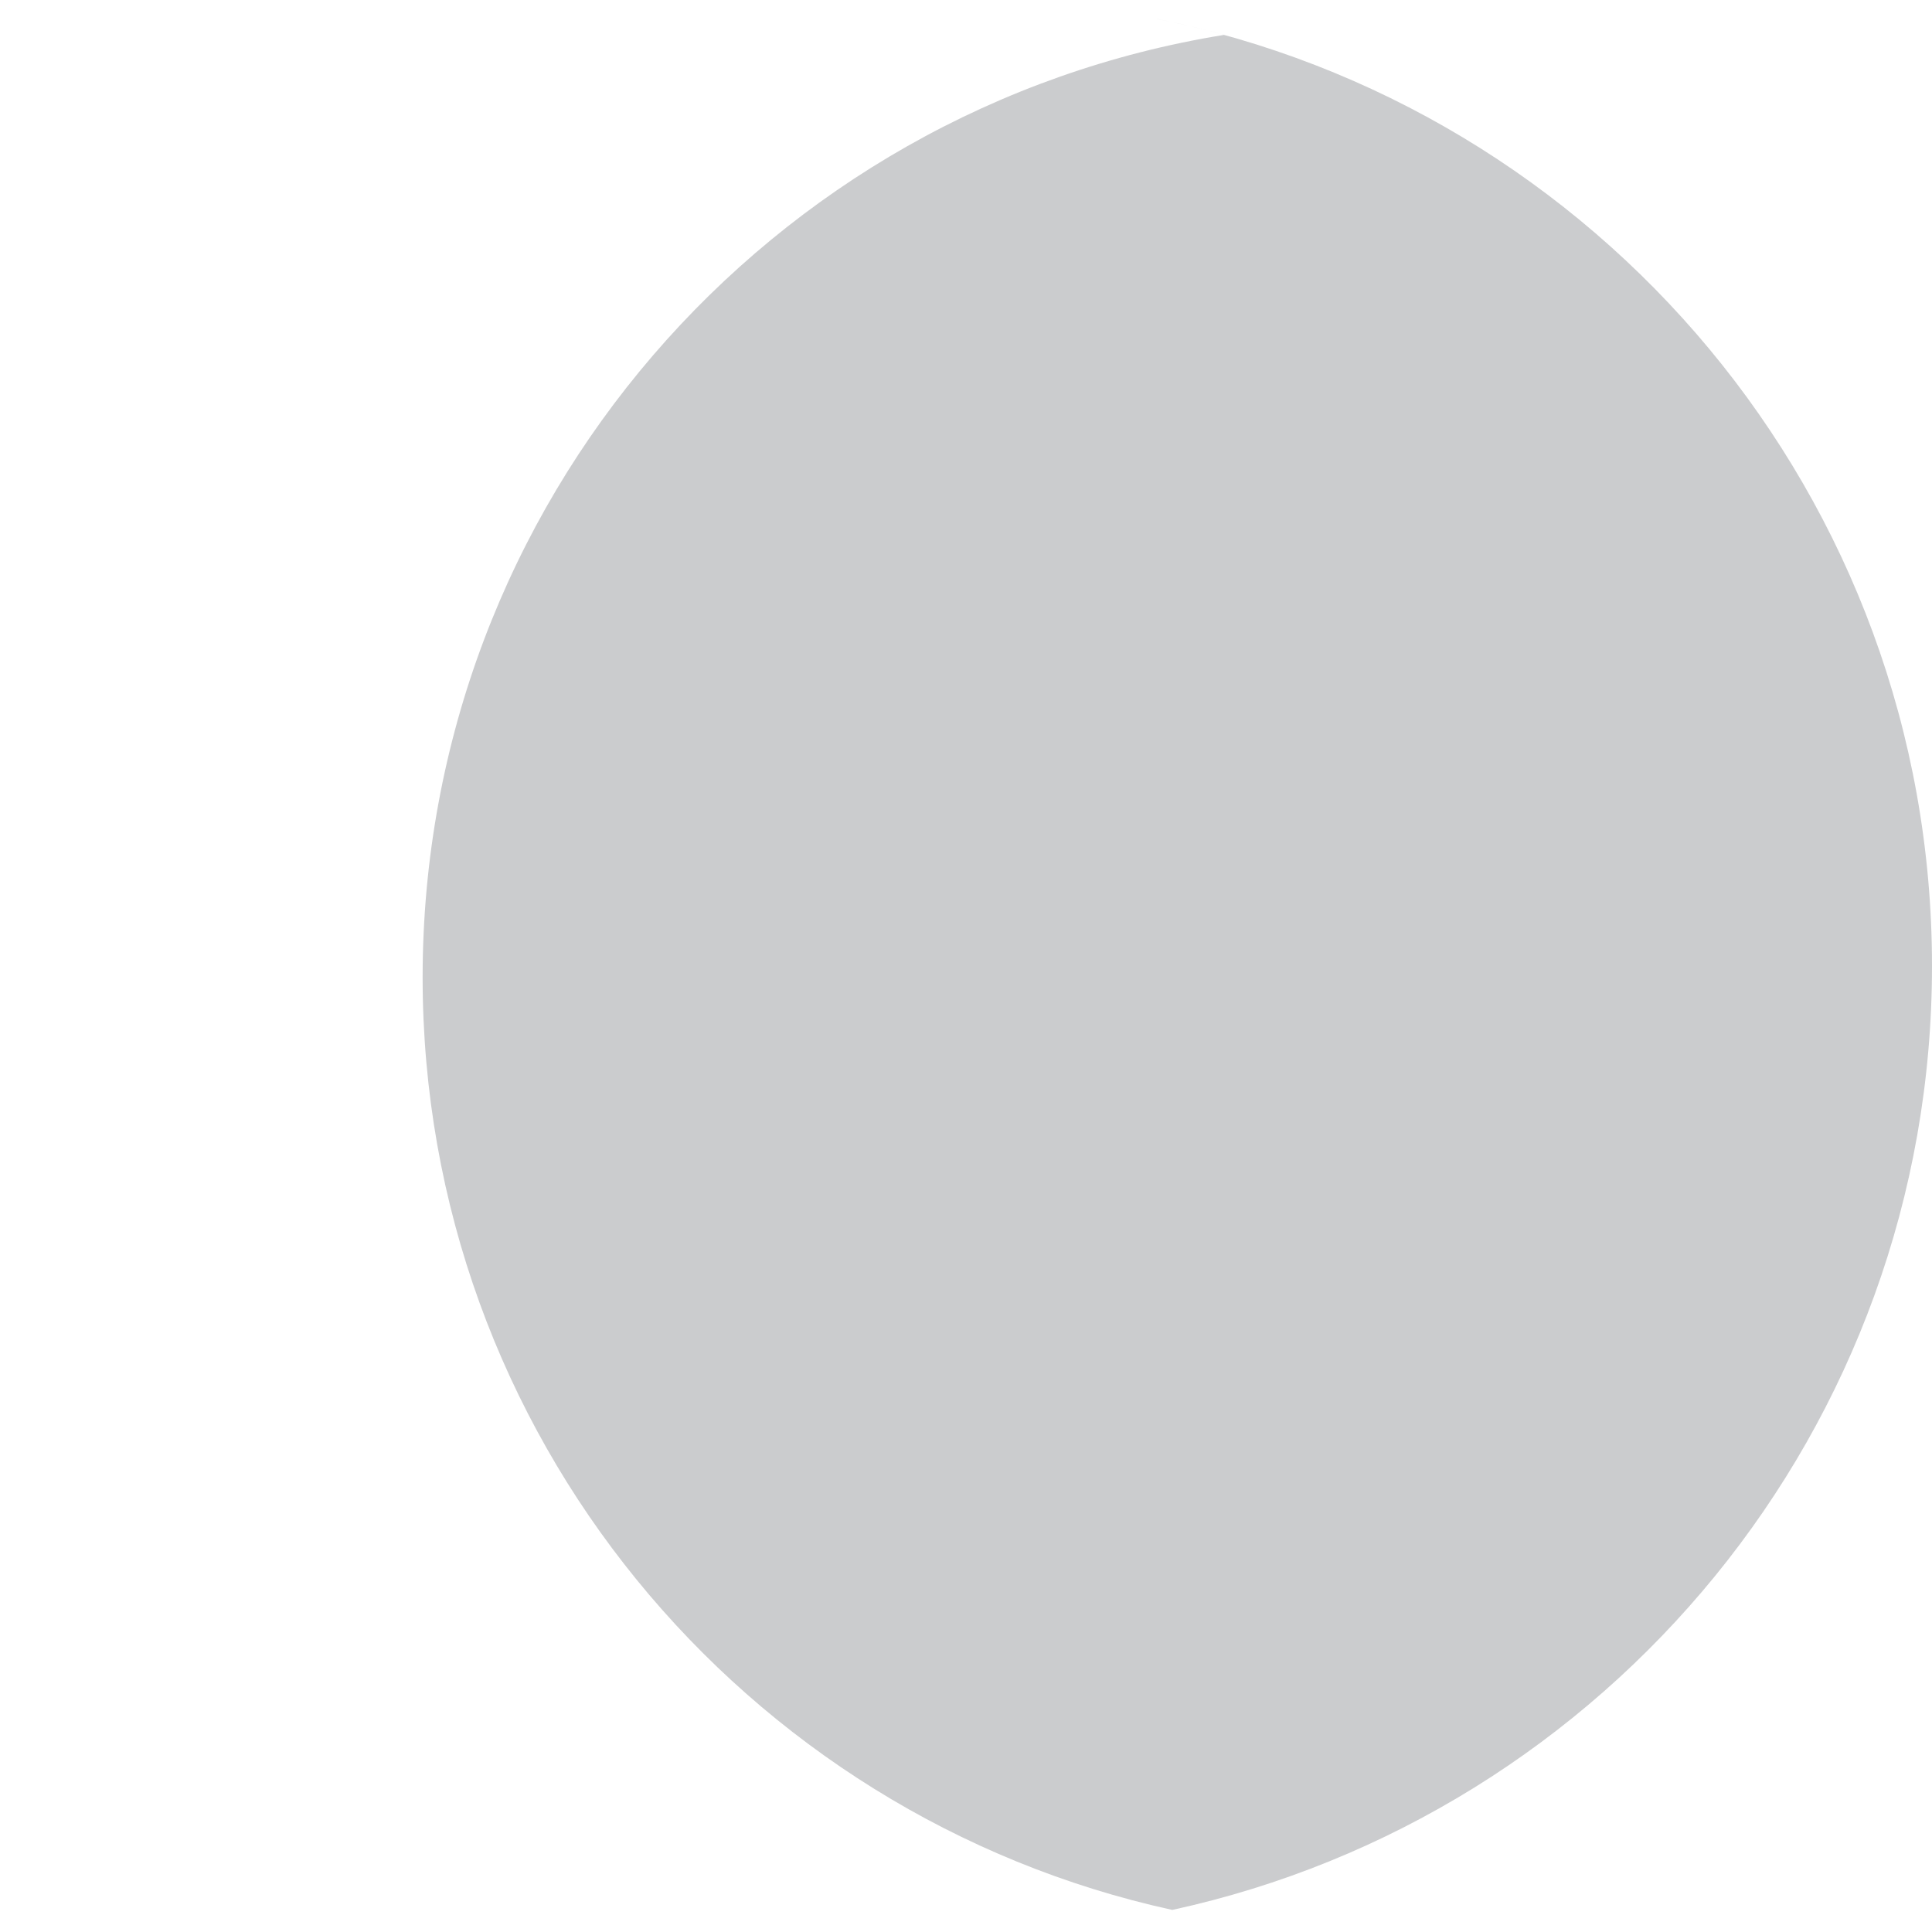 <svg width="256" height="256" viewBox="0 0 256 256" fill="none" xmlns="http://www.w3.org/2000/svg">
<path d="M152.957 2.435C211.702 14.045 256 65.848 256 128C256 189.311 212.893 240.554 155.333 253.074C98.525 240.643 56 190.038 56 129.5C56 66.546 101.987 14.335 162.201 4.623C159.164 3.783 156.081 3.052 152.957 2.435ZM149.888 1.867C150.877 2.038 151.862 2.219 152.844 2.412C151.862 2.219 150.877 2.038 149.888 1.867ZM146.784 1.372C147.354 1.456 147.923 1.543 148.491 1.635C147.923 1.543 147.354 1.456 146.784 1.372ZM143.778 0.966C144.239 1.022 144.699 1.082 145.158 1.144C144.699 1.082 144.239 1.023 143.778 0.966ZM140.732 0.628C140.967 0.651 141.201 0.675 141.436 0.699C141.201 0.675 140.967 0.651 140.732 0.628ZM137.472 0.348C137.736 0.367 137.999 0.387 138.263 0.408C137.999 0.387 137.736 0.367 137.472 0.348Z" fill="#CBCCCE"/>
</svg>
